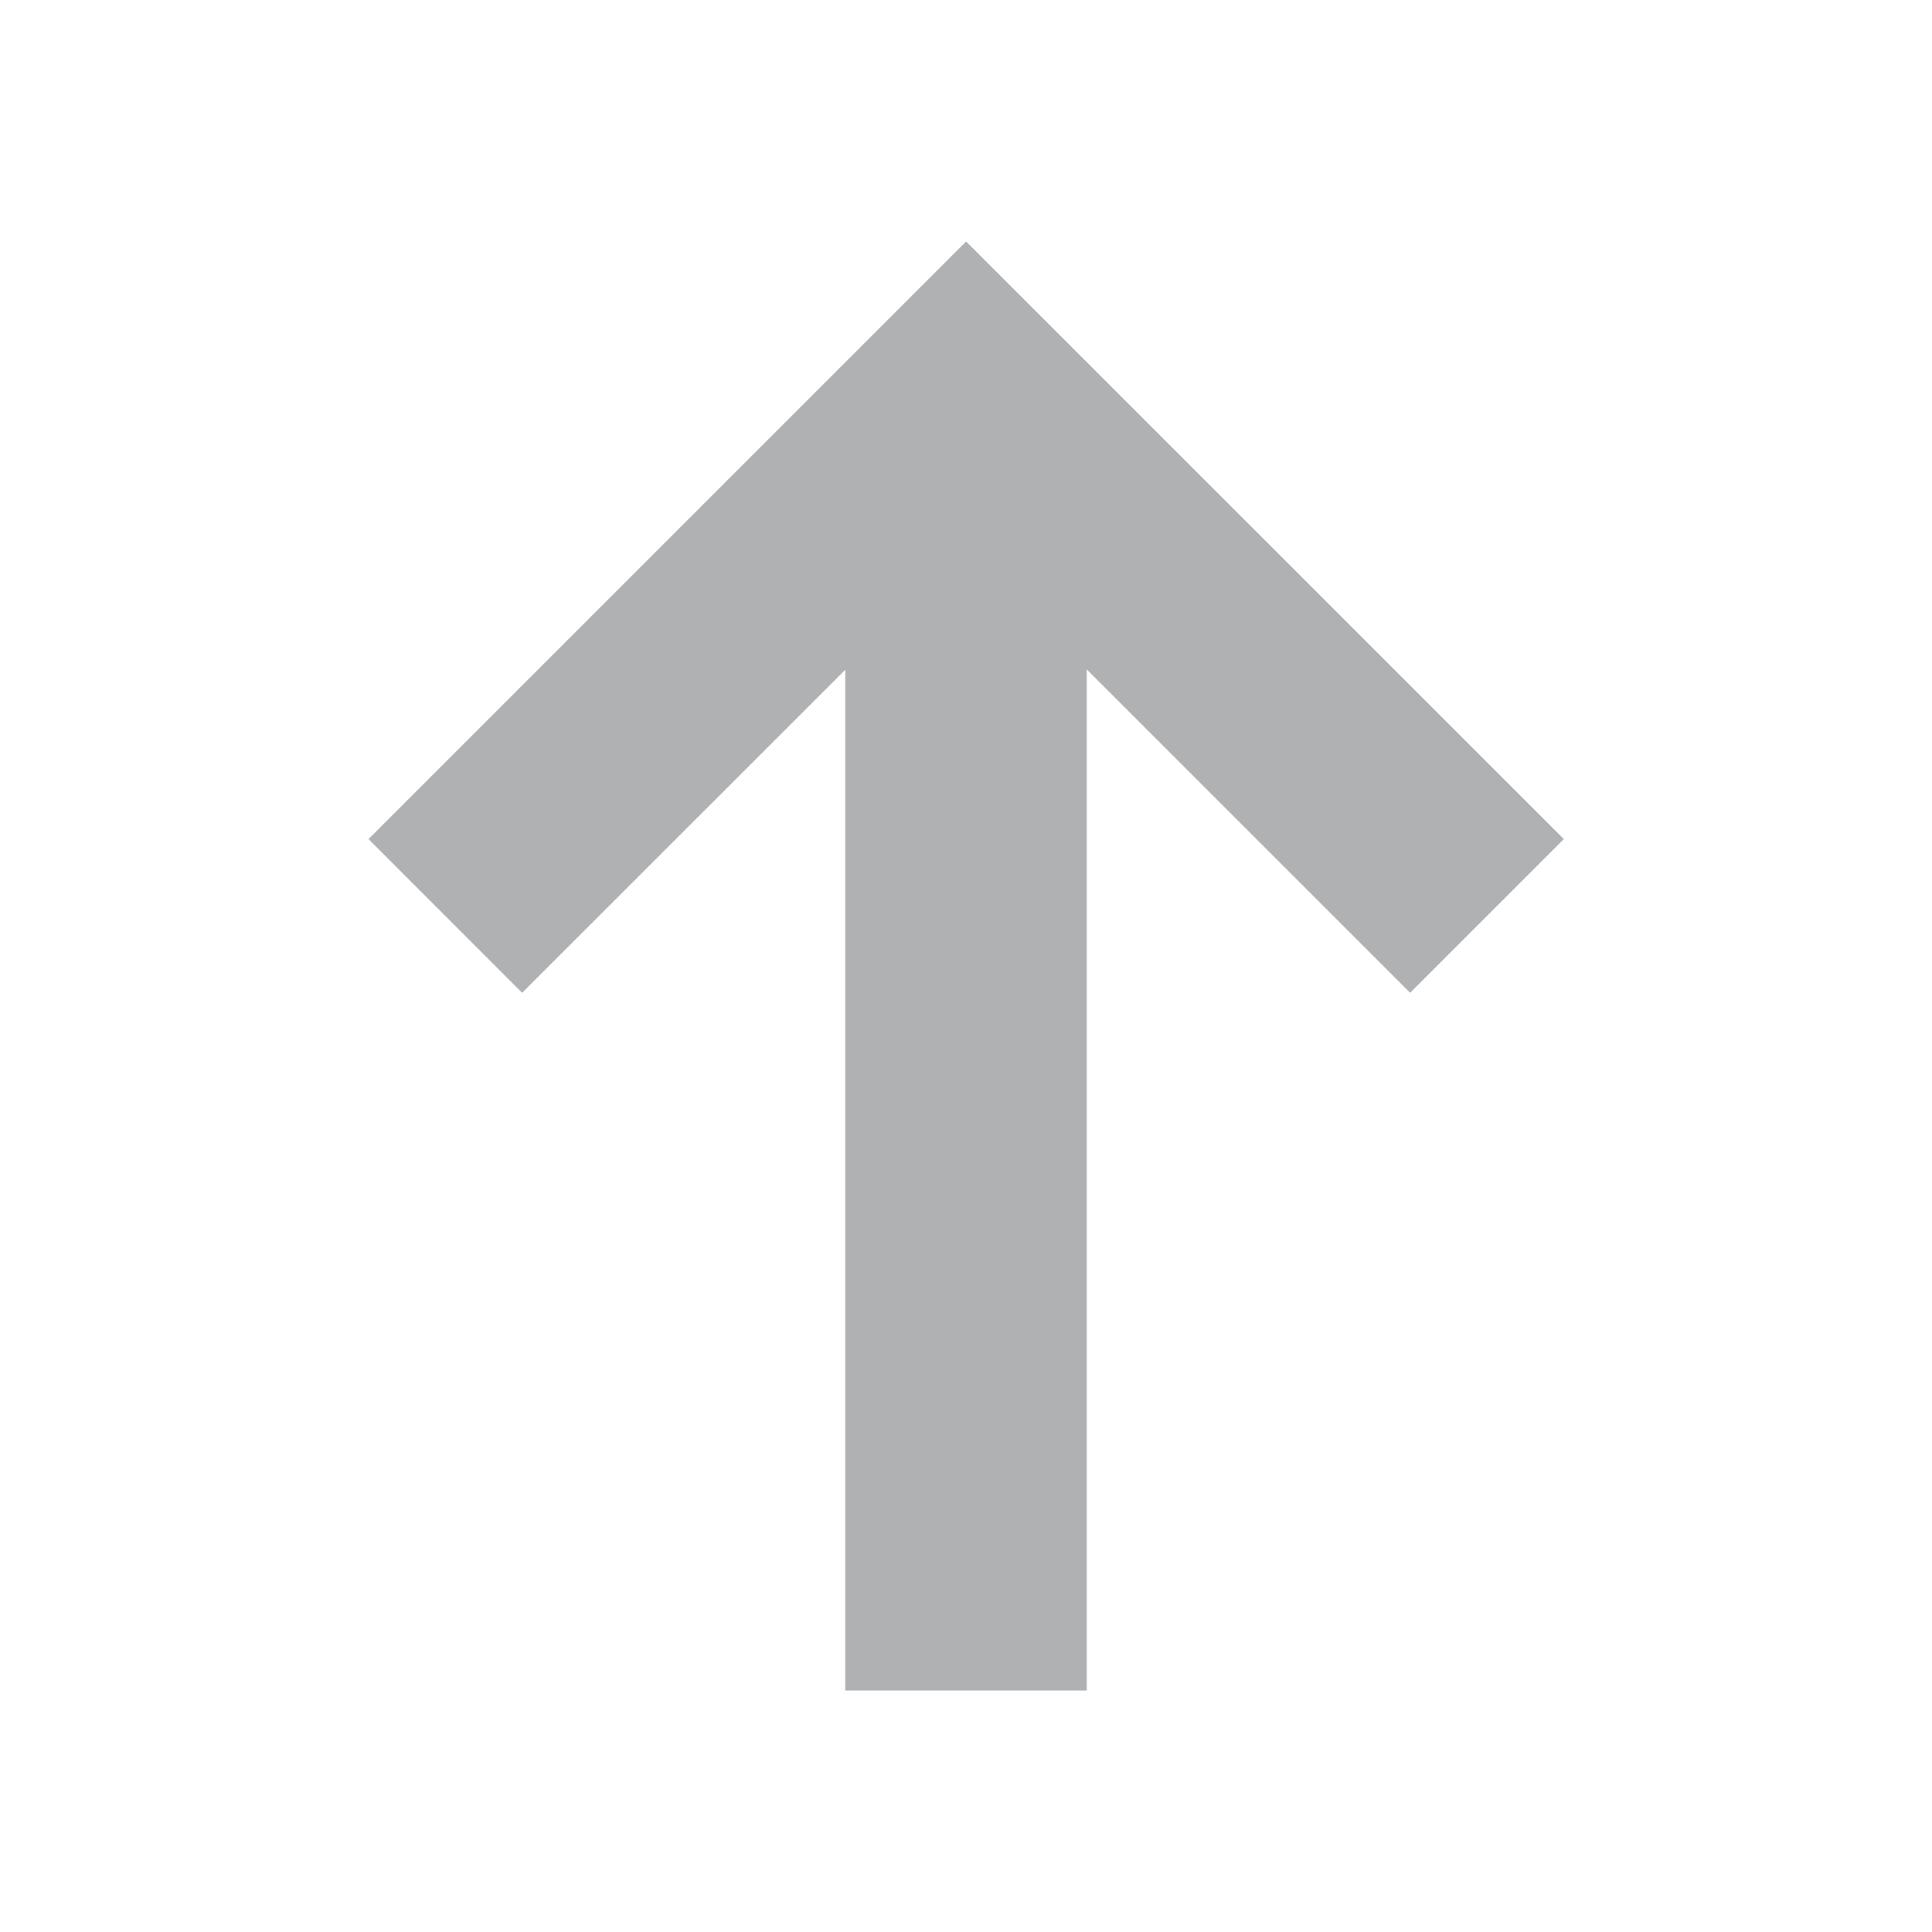 <svg xmlns="http://www.w3.org/2000/svg" width="16" height="16" viewBox="0 0 16 16">
  <title>AzureOpenParent_dark</title>
  <g>
    <rect width="16" height="16" fill="#ffdbff" opacity="0"/>
    <polygon points="12.951 6.949 8.001 2 3.052 6.949 4.324 8.222 7 5.547 7 14 9 14 9 5.544 11.678 8.222 12.951 6.949" fill="#afb1b3"/>
  </g>
</svg>

